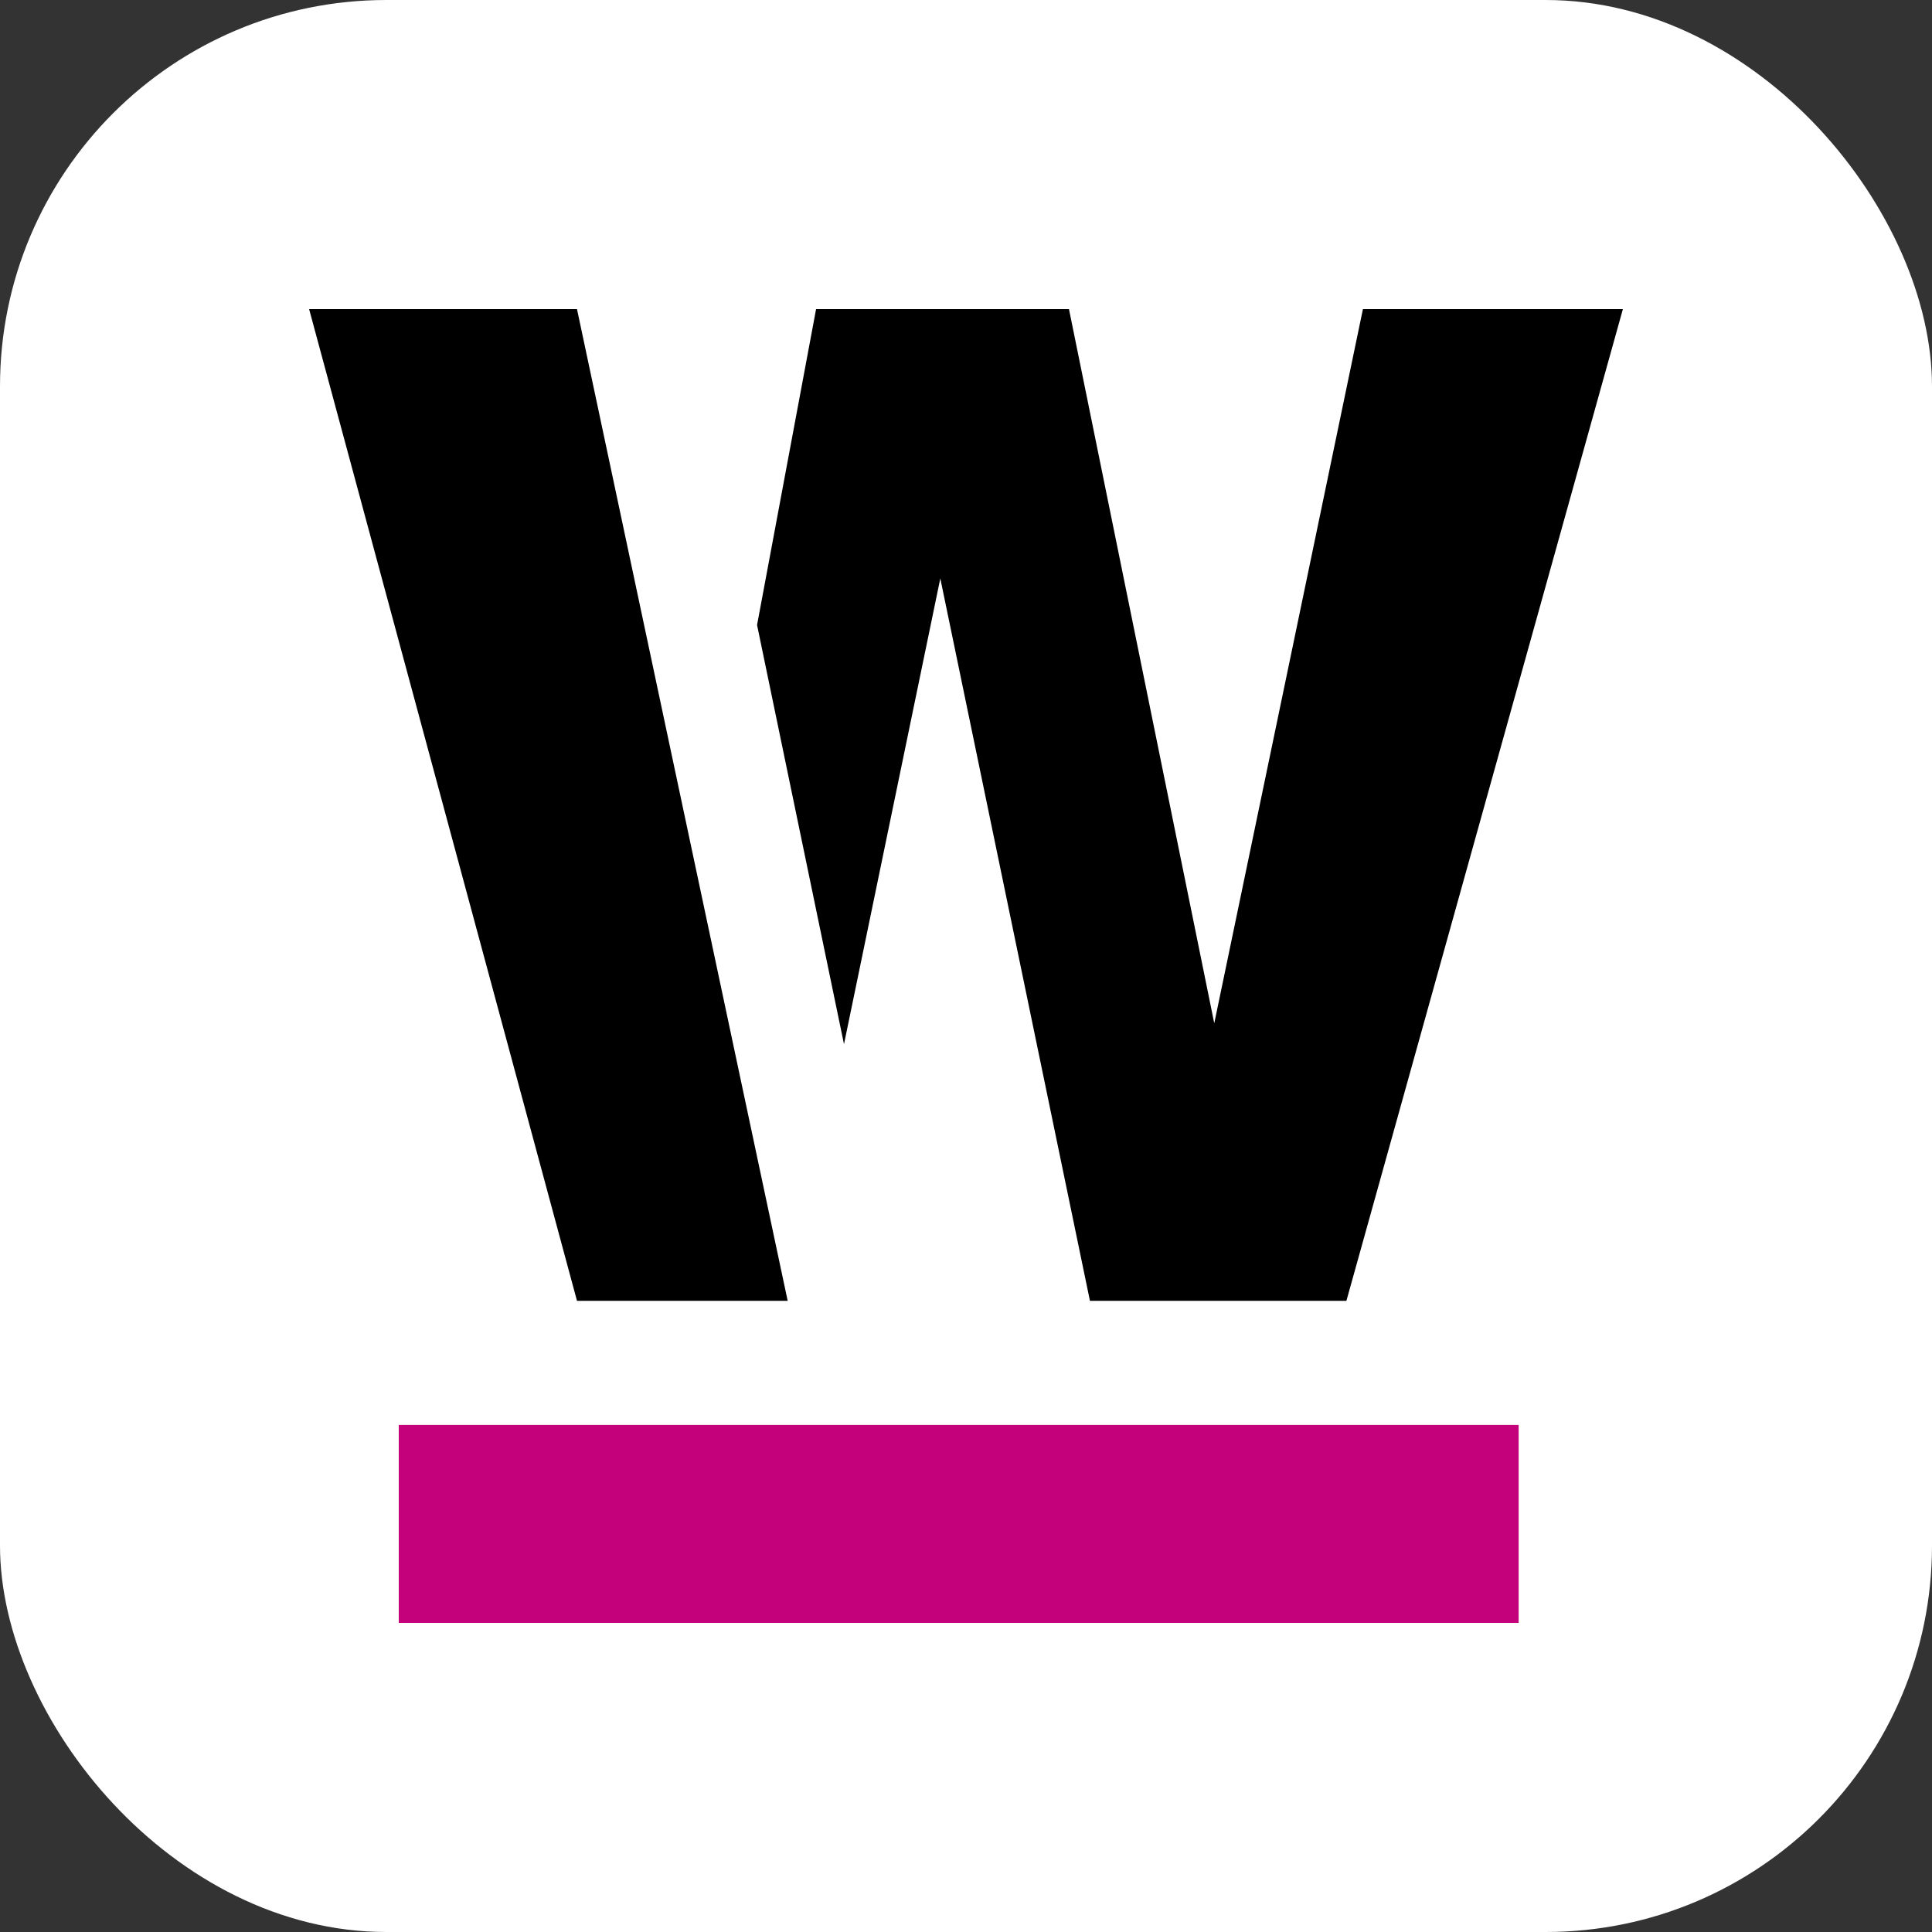 <svg width="20" height="20" viewBox="0 0 20 20" fill="none" xmlns="http://www.w3.org/2000/svg">
<rect x="0" y="0" width="20" height="20" fill="#333333" stroke="none"/>
<rect width="20" height="20" rx="4" fill="white"/>
<g clip-path="url(#clip0_60_253)">
<path d="M7.837 6.47L8.448 3.2H11.066L12.57 10.593L14.109 3.2H16.8L13.938 13.466H11.283L9.734 5.988L8.737 10.809" fill="black"/>
<path d="M15.721 14.751H4.128V16.8H15.721V14.751Z" fill="#C4007A"/>
<path d="M8.154 13.466H5.973L3.2 3.2H5.973" fill="black"/>
</g>
<defs>
<clipPath id="clip0_60_253">
<rect width="13.6" height="13.6" fill="white" transform="translate(3.2 3.2)"/>
</clipPath>
</defs>
</svg>

